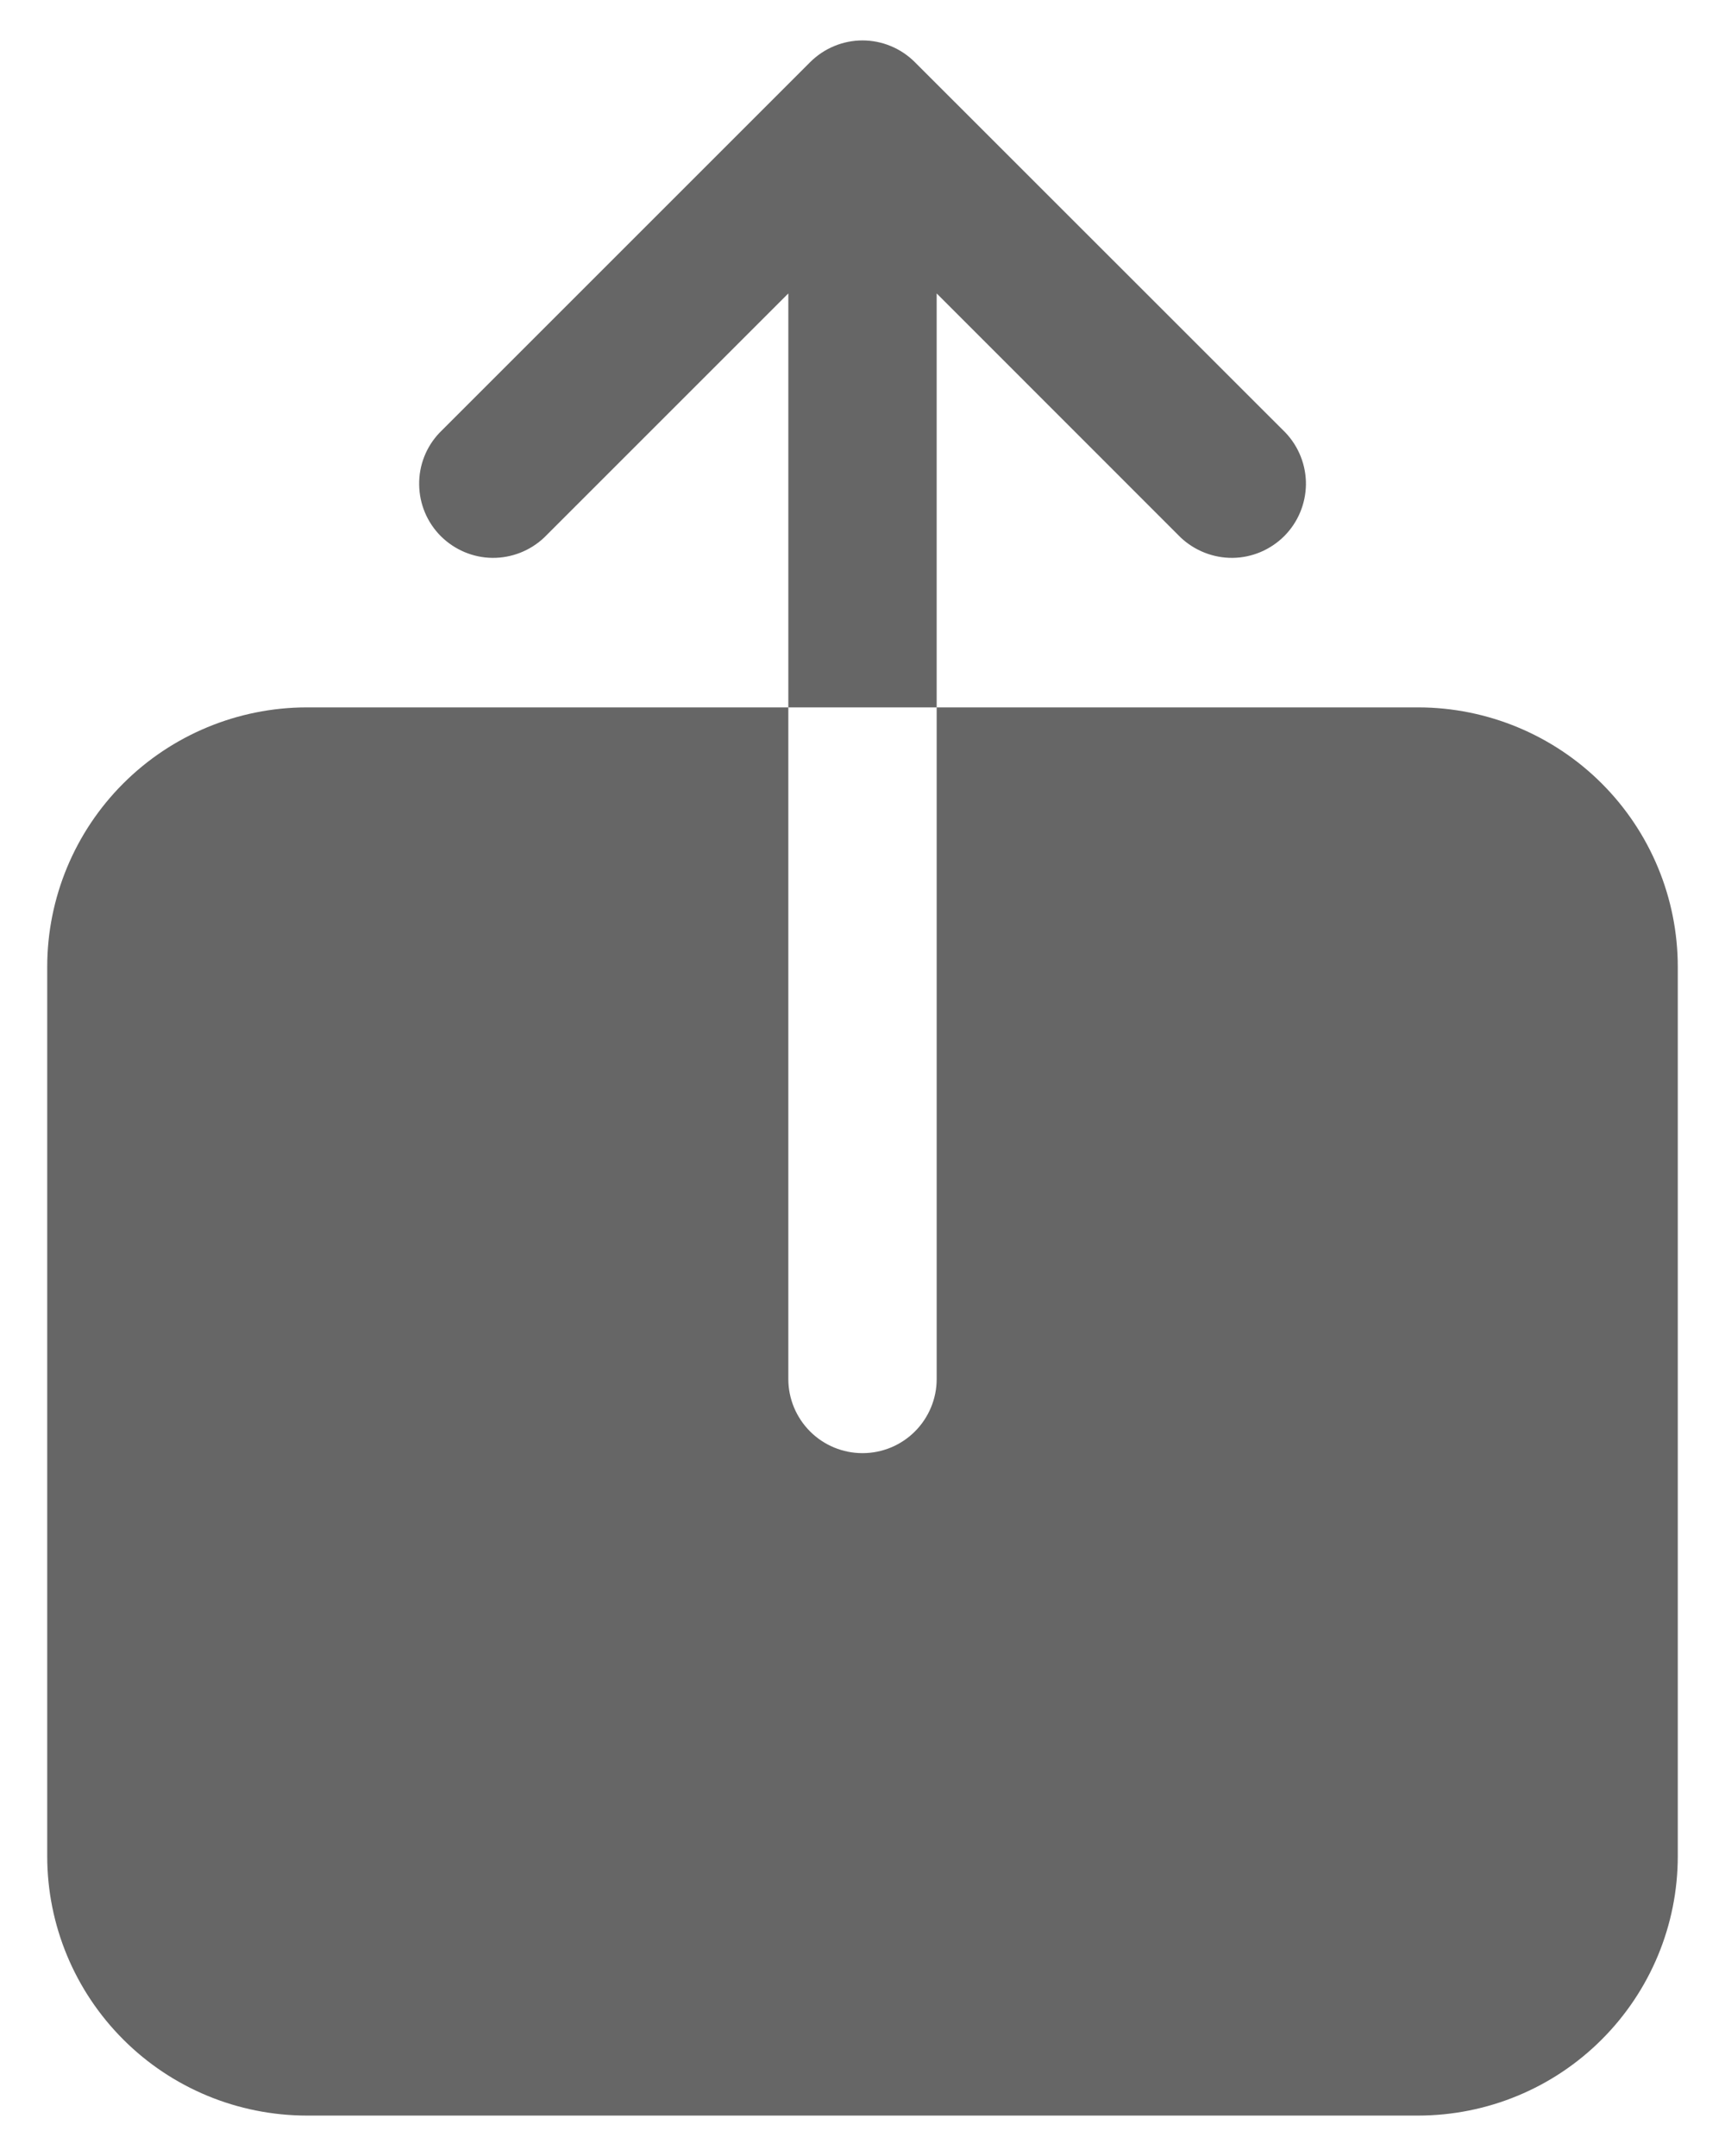 <svg width="16" height="20" viewBox="0 0 16 20" fill="none" xmlns="http://www.w3.org/2000/svg">
<path d="M13.156 6.562H8.688V12.793C8.688 12.975 8.615 13.15 8.486 13.279C8.357 13.408 8.182 13.48 8 13.48C7.818 13.48 7.643 13.408 7.514 13.279C7.385 13.15 7.312 12.975 7.312 12.793V6.562H2.844C2.206 6.563 1.594 6.817 1.143 7.268C0.692 7.719 0.438 8.331 0.438 8.969V17.219C0.438 17.857 0.692 18.468 1.143 18.919C1.594 19.371 2.206 19.624 2.844 19.625H13.156C13.794 19.624 14.406 19.371 14.857 18.919C15.308 18.468 15.562 17.857 15.562 17.219V8.969C15.562 8.331 15.308 7.719 14.857 7.268C14.406 6.817 13.794 6.563 13.156 6.562ZM8.688 2.722L10.951 4.986C11.082 5.109 11.255 5.177 11.434 5.175C11.613 5.173 11.784 5.1 11.911 4.974C12.038 4.847 12.11 4.676 12.113 4.496C12.115 4.317 12.047 4.144 11.924 4.014L8.486 0.577C8.357 0.448 8.182 0.375 8 0.375C7.818 0.375 7.643 0.448 7.514 0.577L4.077 4.014C3.953 4.144 3.885 4.317 3.888 4.496C3.89 4.676 3.962 4.847 4.089 4.974C4.216 5.1 4.387 5.173 4.566 5.175C4.745 5.177 4.918 5.109 5.048 4.986L7.312 2.722V6.562H8.688V2.722Z" fill="#666666"/>
</svg>
